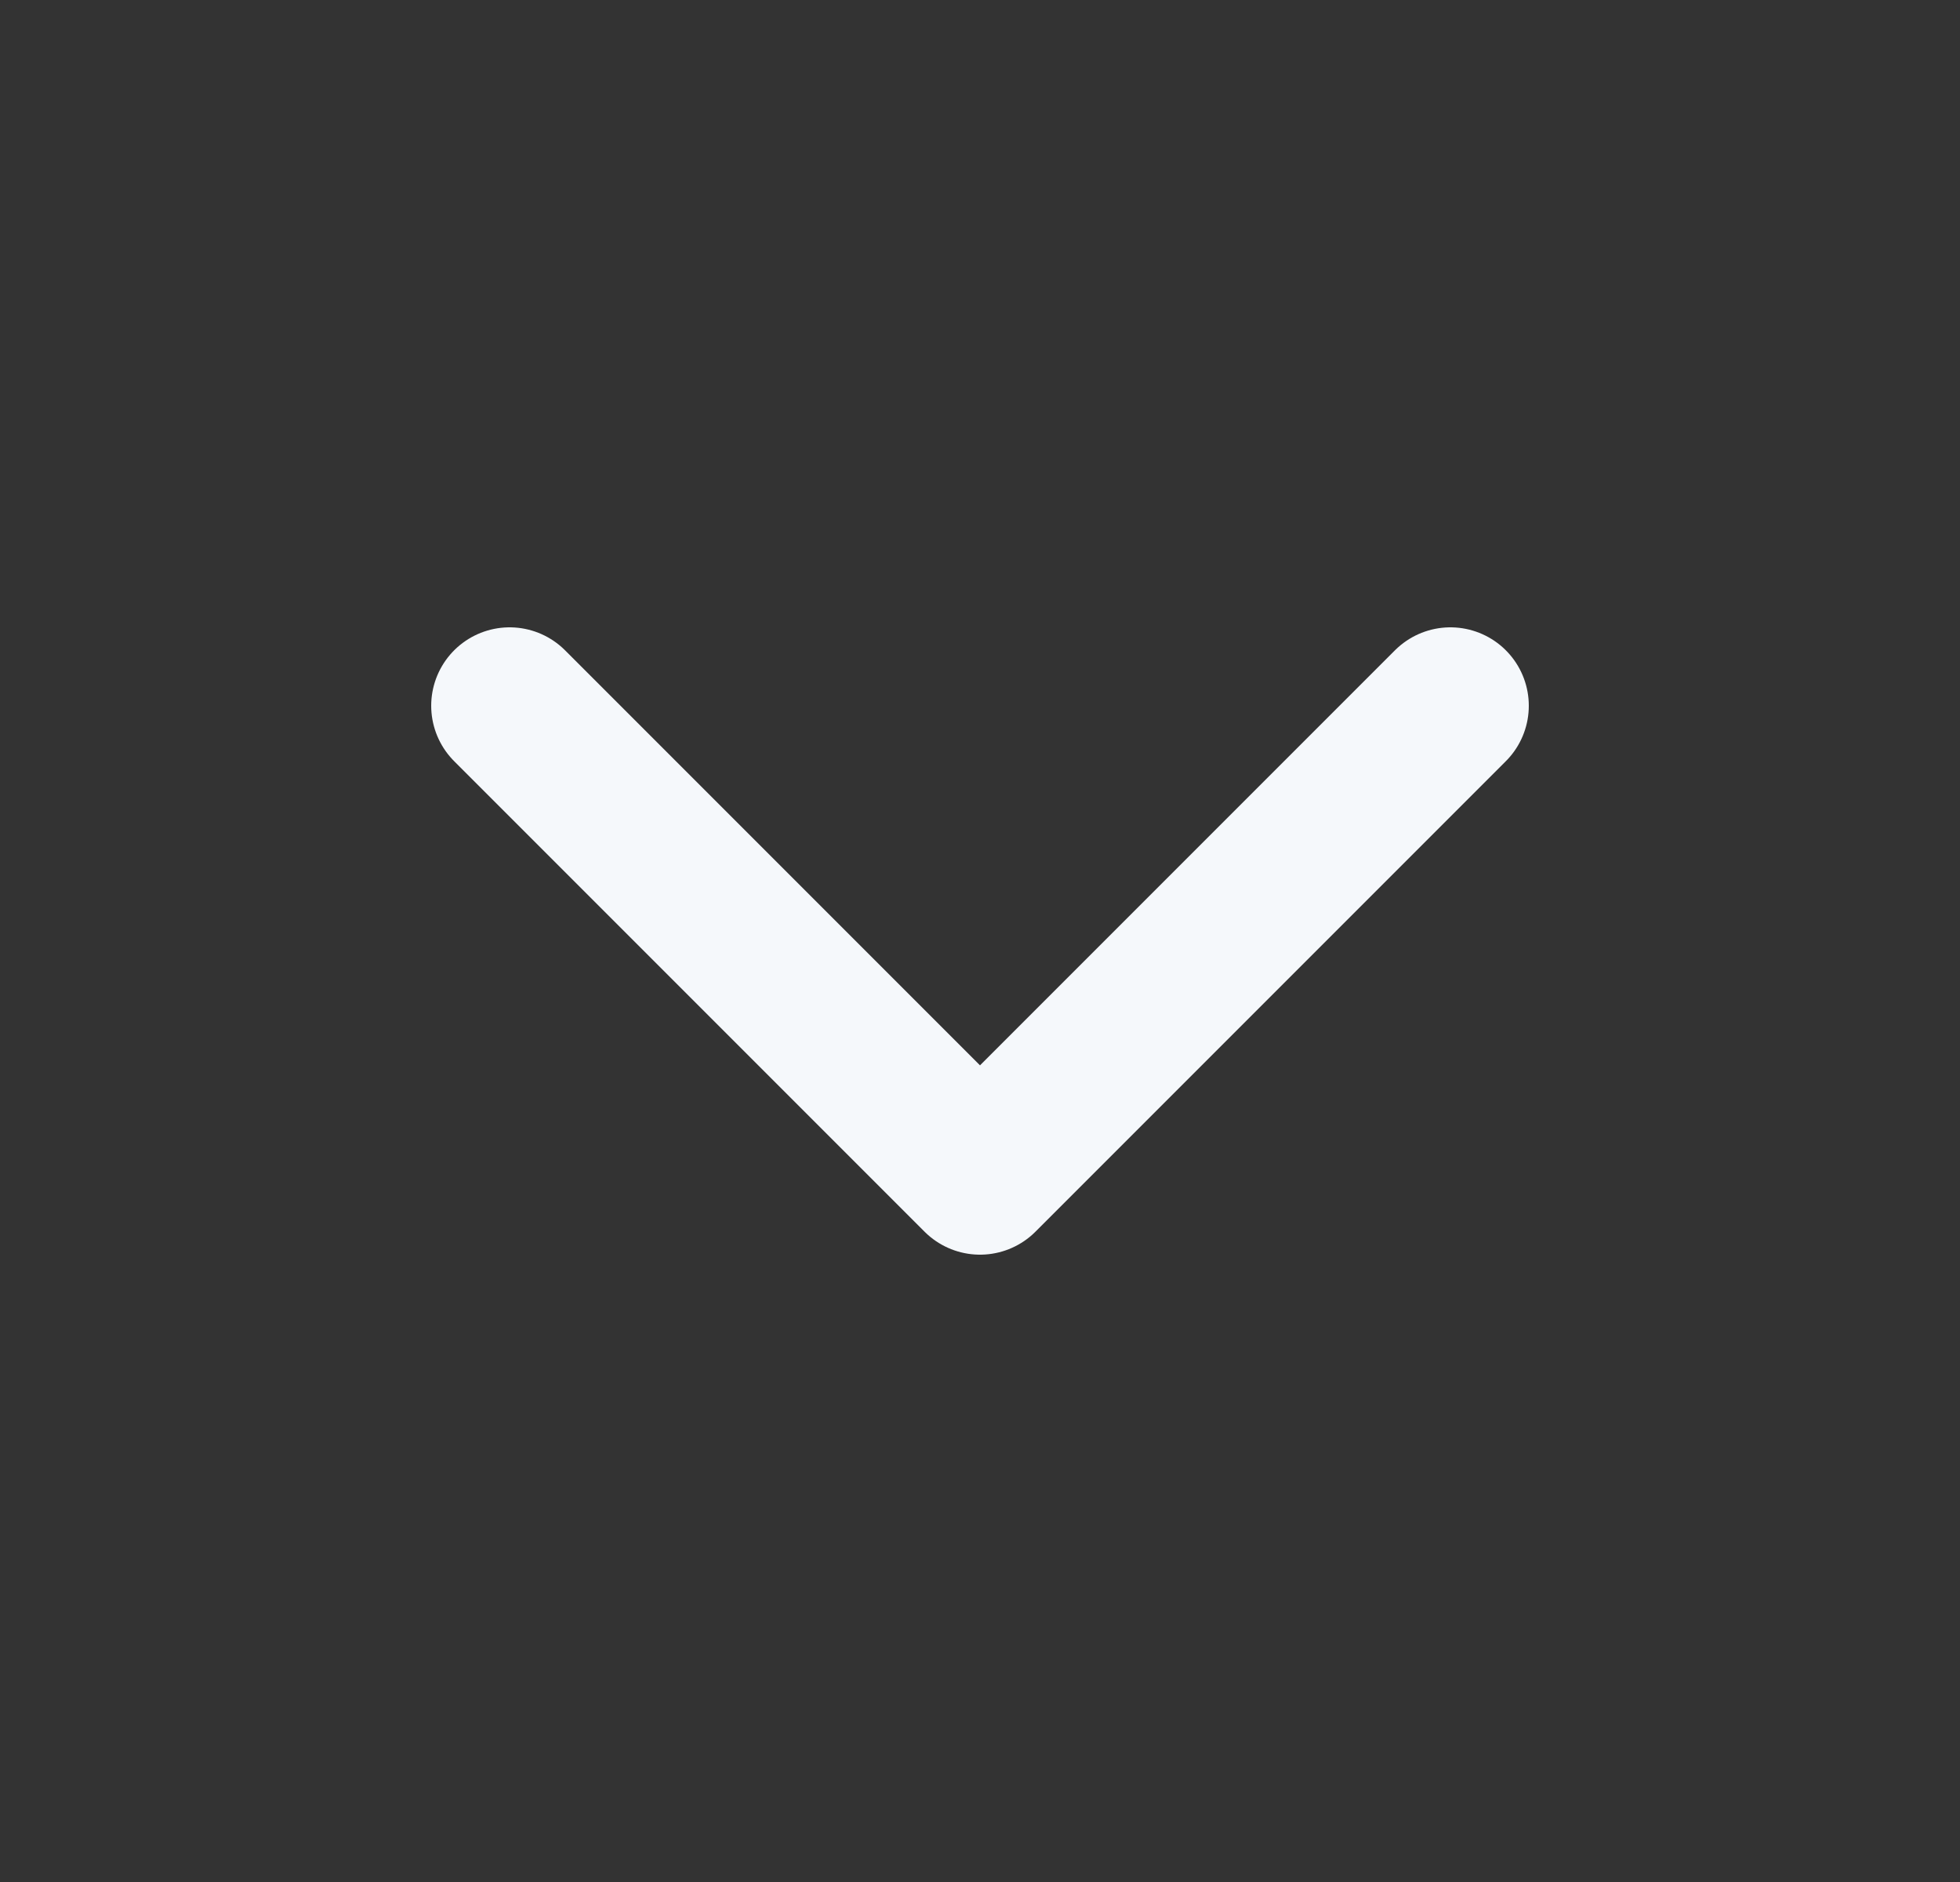<svg width="25" height="24" viewBox="0 0 25 24" fill="none" xmlns="http://www.w3.org/2000/svg">
  <rect x="0" y="0" width="25" height="24" fill="#333333" stroke="none"/>
  <path d="M6.5 9L12.5 15L18.5 9" stroke="#F5F8FB" stroke-width="2" stroke-linecap="round" stroke-linejoin="round" />
</svg>
